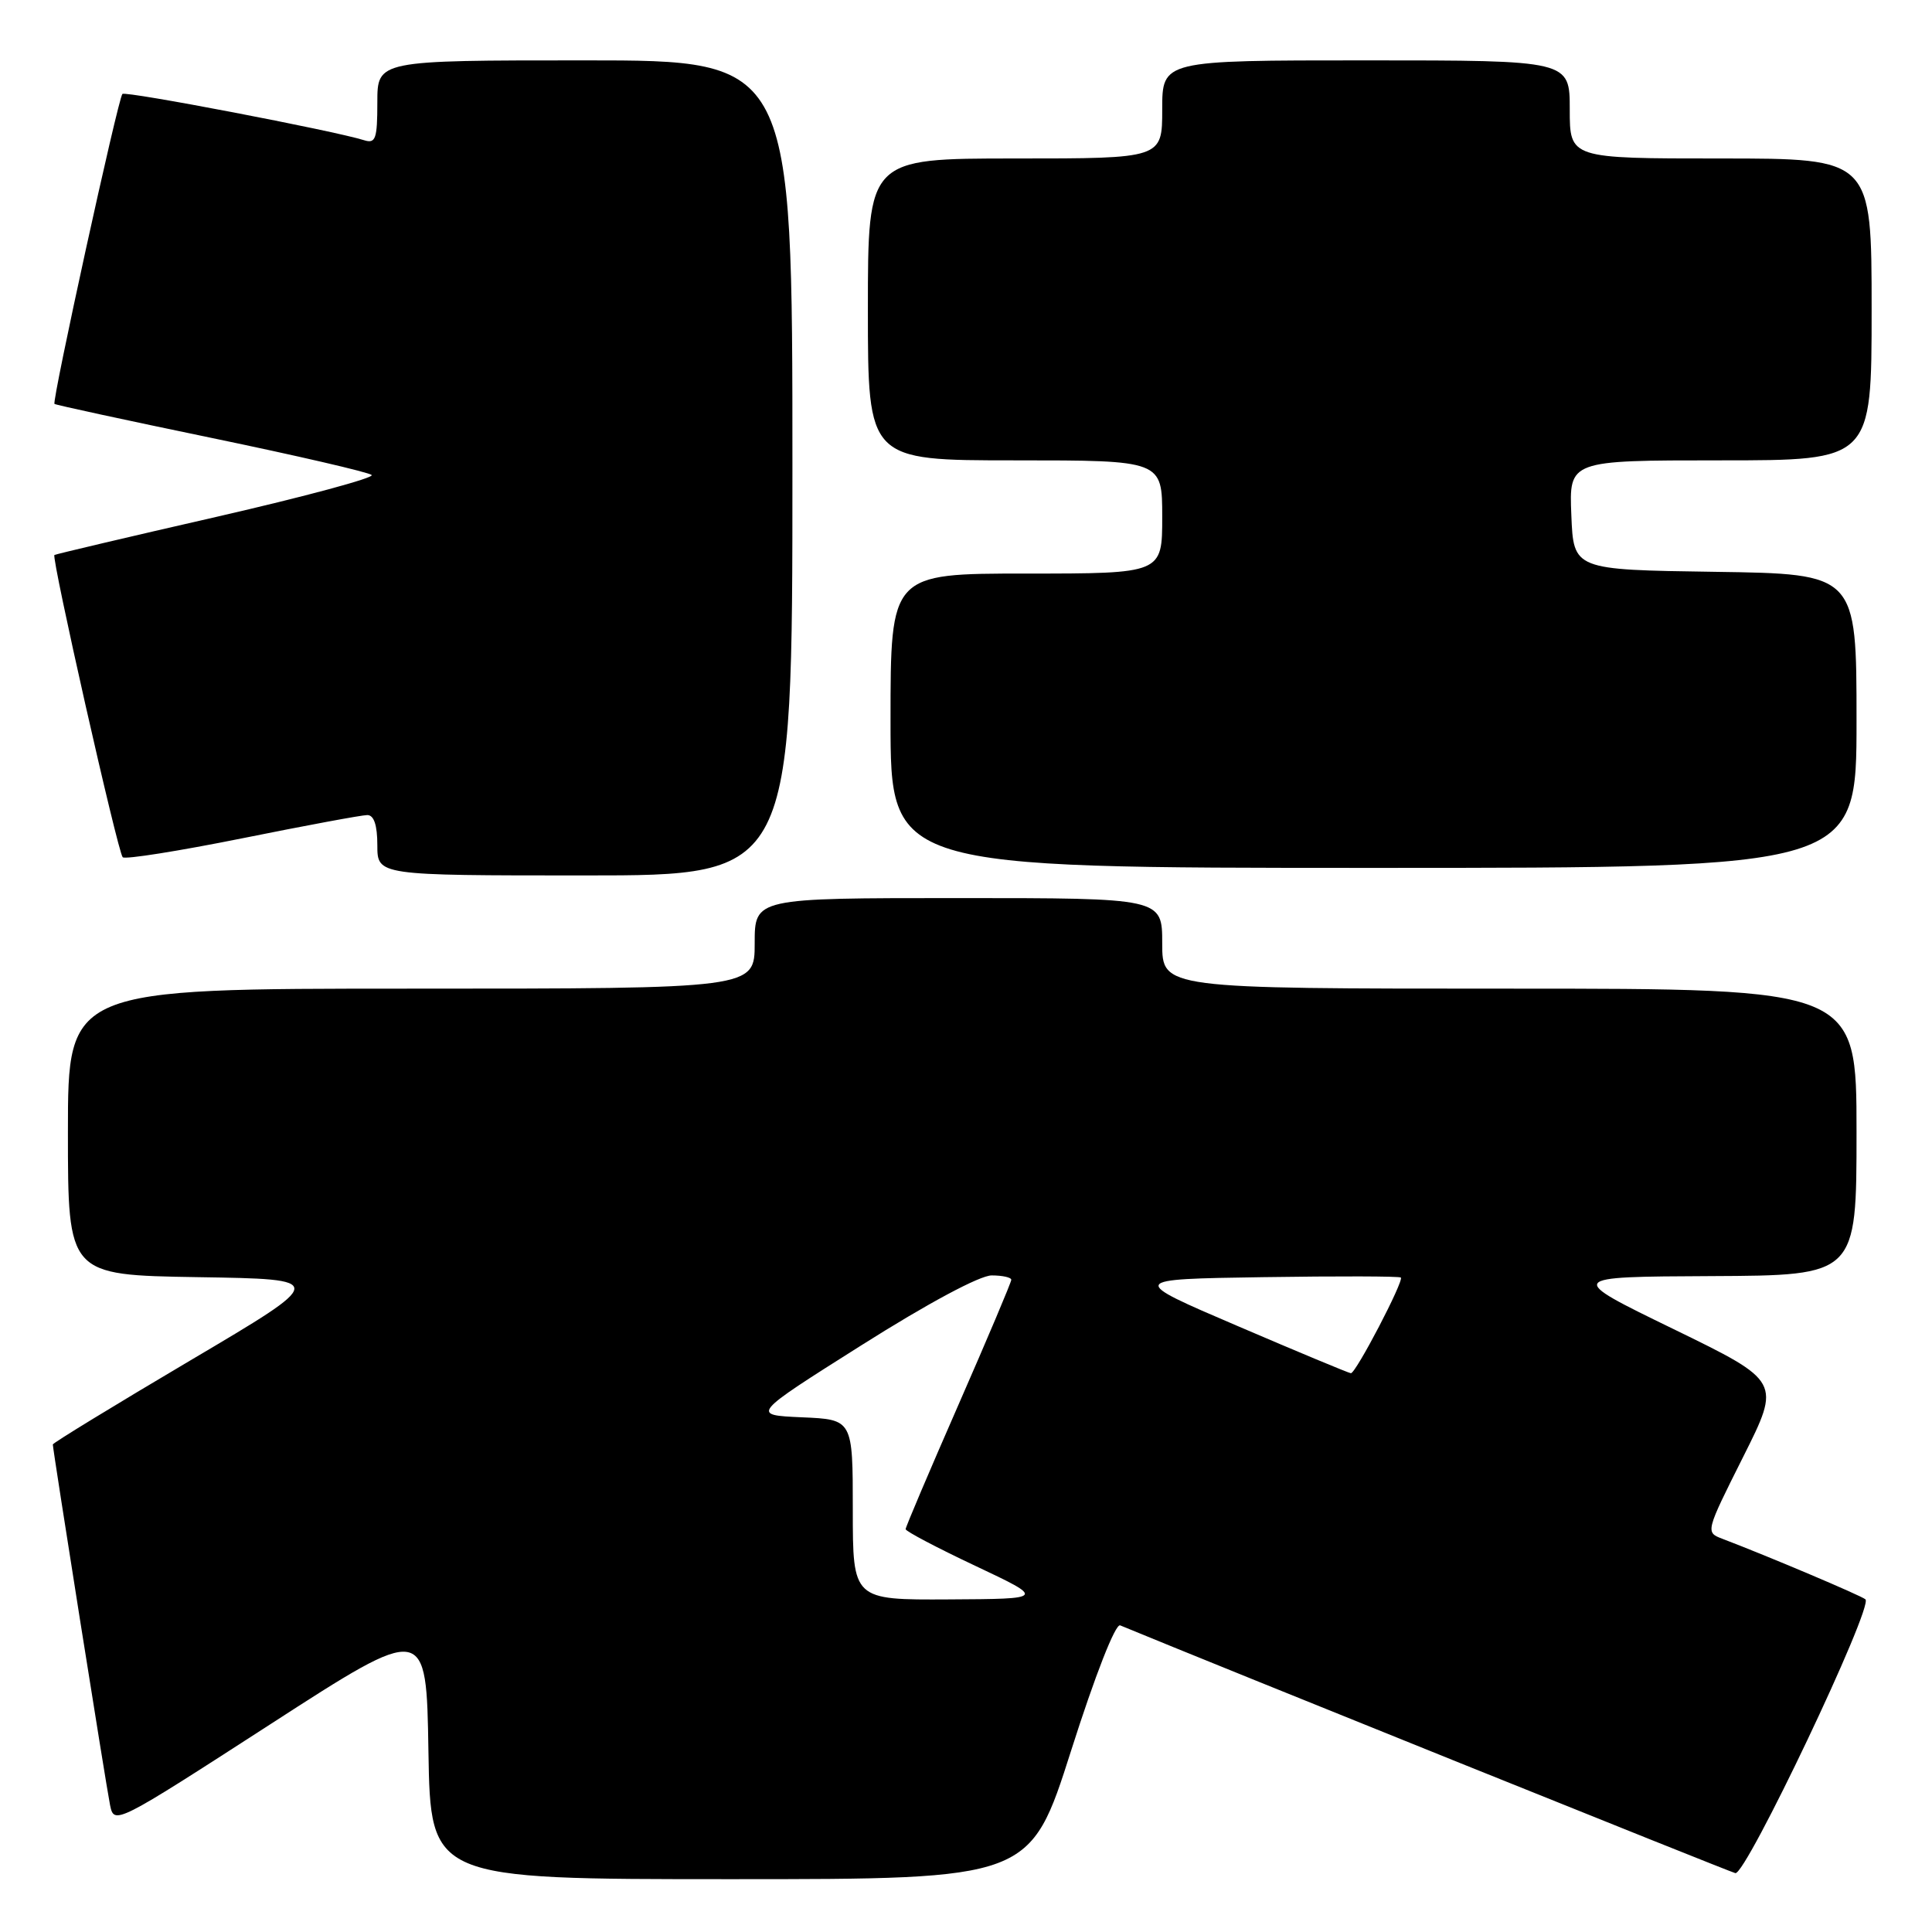<?xml version="1.0" encoding="UTF-8" standalone="no"?>
<!DOCTYPE svg PUBLIC "-//W3C//DTD SVG 1.1//EN" "http://www.w3.org/Graphics/SVG/1.1/DTD/svg11.dtd" >
<svg xmlns="http://www.w3.org/2000/svg" xmlns:xlink="http://www.w3.org/1999/xlink" version="1.1" viewBox="0 0 256 256">
 <g >
 <path fill="currentColor"
d=" M 141.93 231.96 C 145.12 221.94 147.80 215.11 148.43 215.37 C 161.05 220.59 229.05 247.98 229.94 248.20 C 231.33 248.54 248.28 212.87 247.18 211.92 C 246.58 211.41 234.37 206.24 228.23 203.90 C 225.97 203.04 225.98 203.01 230.98 193.04 C 235.99 183.05 235.99 183.05 221.75 176.11 C 207.50 169.18 207.50 169.18 226.75 169.09 C 246.00 169.00 246.00 169.00 246.00 150.00 C 246.00 131.00 246.00 131.00 200.00 131.00 C 154.00 131.00 154.00 131.00 154.00 125.00 C 154.00 119.00 154.00 119.00 127.00 119.00 C 100.00 119.00 100.00 119.00 100.00 125.00 C 100.00 131.00 100.00 131.00 54.50 131.00 C 9.00 131.00 9.00 131.00 9.00 149.98 C 9.00 168.95 9.00 168.95 26.21 169.23 C 43.43 169.50 43.43 169.50 25.21 180.27 C 15.20 186.19 7.00 191.20 7.00 191.40 C 7.00 192.12 14.05 236.54 14.58 239.17 C 15.12 241.82 15.28 241.74 35.81 228.48 C 56.50 215.11 56.50 215.11 56.77 232.06 C 57.05 249.00 57.05 249.00 96.77 249.00 C 136.50 249.00 136.50 249.00 141.93 231.96 Z  M 105.00 62.00 C 105.00 8.00 105.00 8.00 77.50 8.00 C 50.00 8.00 50.00 8.00 50.00 13.57 C 50.00 18.41 49.77 19.06 48.25 18.58 C 44.25 17.32 16.63 12.03 16.22 12.45 C 15.65 13.02 6.85 53.20 7.22 53.52 C 7.38 53.66 16.72 55.68 28.00 58.02 C 39.28 60.36 48.84 62.57 49.25 62.94 C 49.66 63.30 40.43 65.79 28.75 68.47 C 17.06 71.14 7.37 73.43 7.21 73.54 C 6.78 73.84 15.61 112.94 16.26 113.59 C 16.57 113.90 23.69 112.77 32.09 111.08 C 40.48 109.39 47.94 108.00 48.67 108.00 C 49.55 108.00 50.00 109.34 50.00 112.00 C 50.00 116.00 50.00 116.00 77.50 116.00 C 105.00 116.00 105.00 116.00 105.00 62.00 Z  M 246.00 95.52 C 246.00 76.04 246.00 76.04 227.25 75.77 C 208.50 75.50 208.50 75.50 208.21 68.25 C 207.91 61.00 207.91 61.00 227.96 61.00 C 248.00 61.00 248.00 61.00 248.00 41.00 C 248.00 21.00 248.00 21.00 228.00 21.00 C 208.00 21.00 208.00 21.00 208.00 14.50 C 208.00 8.00 208.00 8.00 181.00 8.00 C 154.00 8.00 154.00 8.00 154.00 14.50 C 154.00 21.00 154.00 21.00 134.50 21.00 C 115.00 21.00 115.00 21.00 115.00 41.00 C 115.00 61.00 115.00 61.00 134.50 61.00 C 154.00 61.00 154.00 61.00 154.00 68.50 C 154.00 76.00 154.00 76.00 136.00 76.00 C 118.00 76.00 118.00 76.00 118.00 95.50 C 118.00 115.00 118.00 115.00 182.00 115.00 C 246.00 115.00 246.00 115.00 246.00 95.52 Z  M 113.00 200.05 C 113.00 188.09 113.00 188.09 106.25 187.80 C 99.50 187.50 99.50 187.50 114.15 178.25 C 122.93 172.70 129.83 169.00 131.40 169.00 C 132.83 169.00 134.00 169.26 134.00 169.58 C 134.00 169.90 130.85 177.35 127.00 186.14 C 123.15 194.93 120.00 202.34 120.00 202.62 C 120.00 202.90 124.16 205.09 129.25 207.49 C 138.50 211.86 138.50 211.86 125.75 211.93 C 113.00 212.00 113.00 212.00 113.00 200.05 Z  M 164.00 175.71 C 149.50 169.50 149.50 169.50 167.39 169.23 C 177.23 169.08 185.43 169.10 185.62 169.28 C 186.05 169.72 179.65 181.99 179.00 181.96 C 178.72 181.94 171.97 179.13 164.00 175.71 Z "/>
</g>
</svg>
